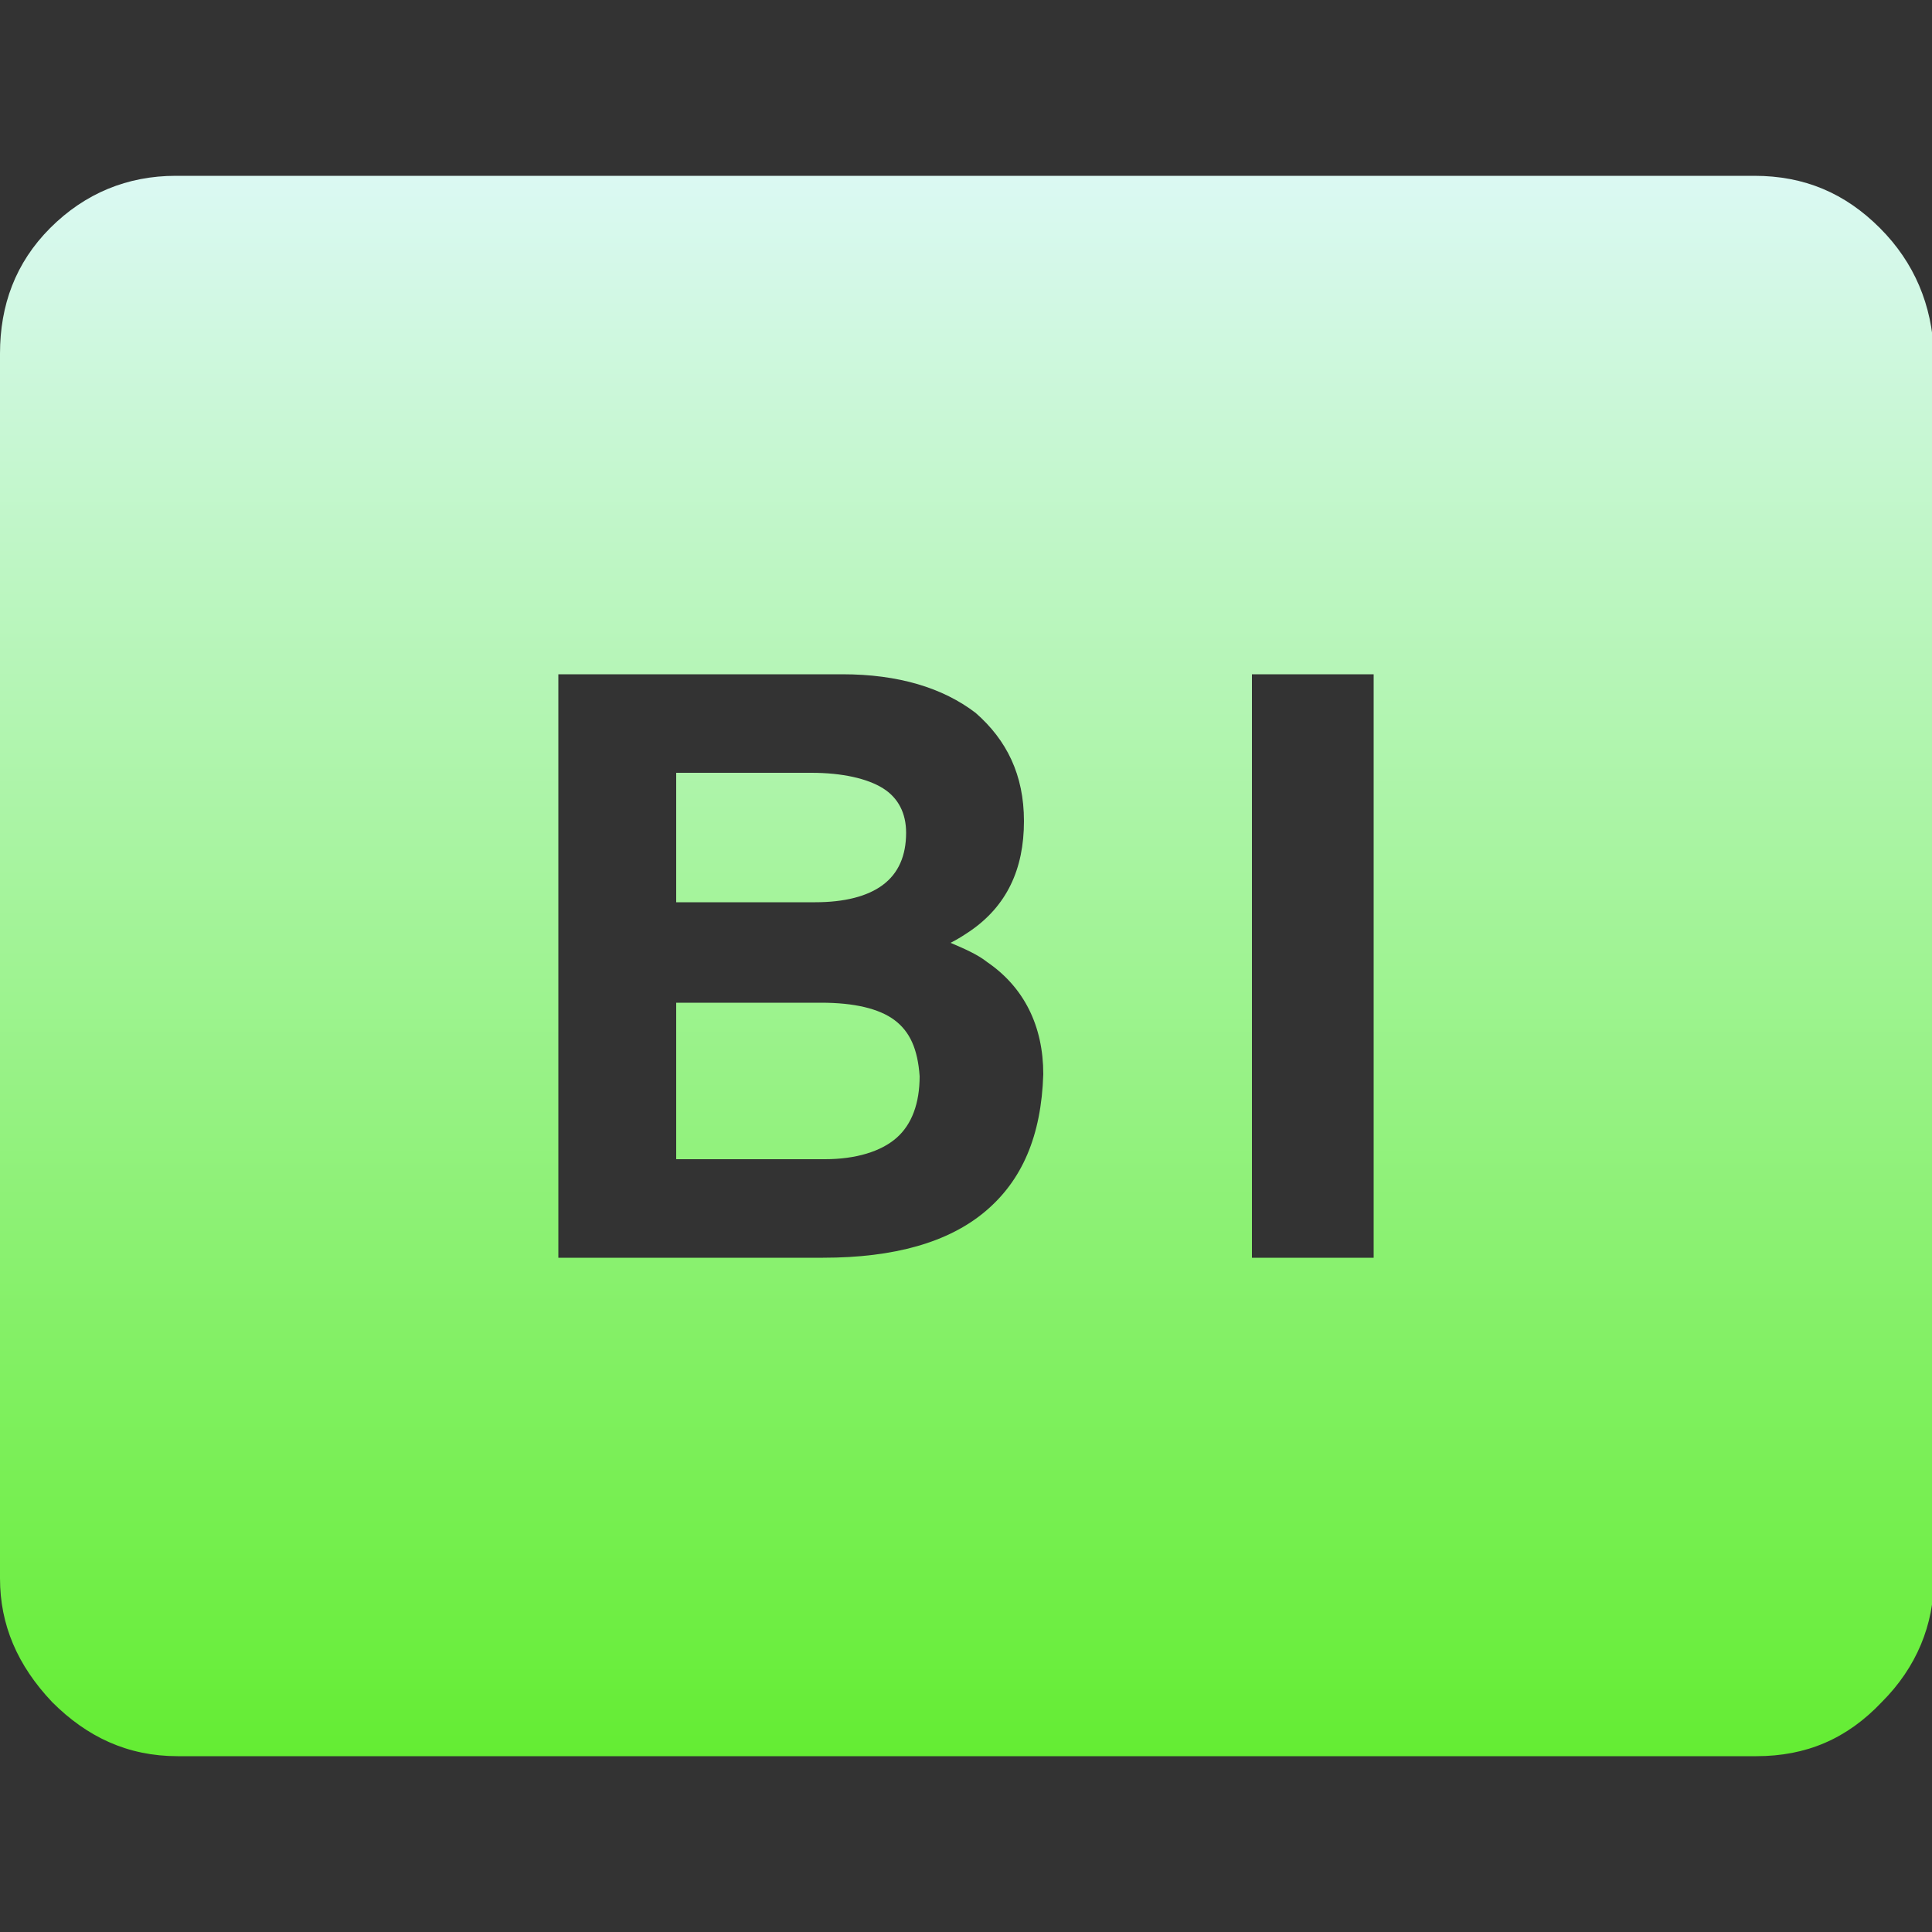 <?xml version="1.0" encoding="utf-8"?>
<!-- Generator: Adobe Illustrator 16.0.0, SVG Export Plug-In . SVG Version: 6.00 Build 0)  -->
<!DOCTYPE svg PUBLIC "-//W3C//DTD SVG 1.1//EN" "http://www.w3.org/Graphics/SVG/1.1/DTD/svg11.dtd">
<svg version="1.1" id="图层_1" xmlns="http://www.w3.org/2000/svg" xmlns:xlink="http://www.w3.org/1999/xlink" x="0px" y="0px"
	 width="100px" height="100px" viewBox="0 0 100 100" style="enable-background:new 0 0 100 100;" xml:space="preserve">
<rect x="0" y="0" width="100" height="100" fill="#333333" stroke="none"/>
<style type="text/css">
<![CDATA[
	.st0{opacity:0;fill:#FFFFFF;}
	.st1{fill:url(#SVGID_1_);}
]]>
</style>
<rect class="st0" width="100" height="100"/>
<g>
	<linearGradient id="SVGID_1_" gradientUnits="userSpaceOnUse" x1="50.001" y1="90.85" x2="50.001" y2="9.15">
		<stop  offset="0" style="stop-color:#64ED33"/>
		<stop  offset="1" style="stop-color:#DBF9F3"/>
	</linearGradient>
	<path class="st1" d="M97.3,11.8c-1.8-1.8-3.9-2.7-6.5-2.7H9.1c-2.5,0-4.7,0.9-6.5,2.7S0,15.8,0,18.3v63.4c0,2.4,0.9,4.5,2.7,6.4
		c1.8,1.8,3.9,2.8,6.5,2.8h81.7c2.6,0,4.7-0.9,6.5-2.8c1.8-1.8,2.7-4,2.7-6.4V18.3C100,15.8,99.1,13.6,97.3,11.8z M51,62.7
		c-1.9,1.6-4.7,2.4-8.4,2.4H28.9V34.9h14.7c2.9,0,5.2,0.7,6.9,2c1.6,1.4,2.5,3.2,2.5,5.6c0,2.5-0.9,4.4-2.8,5.7
		c-0.3,0.2-0.6,0.4-1,0.6c0.7,0.3,1.4,0.6,1.9,1c1.9,1.3,2.9,3.3,2.9,5.8C53.9,58.8,52.9,61.1,51,62.7z M71.1,65.1h-6.3V34.9h6.3
		V65.1z M46.3,52.8c-0.8-0.6-2.1-0.9-3.8-0.9h-7.5v8.1h7.7c1.6,0,2.9-0.4,3.7-1.1c0.8-0.7,1.2-1.8,1.2-3.2
		C47.5,54.3,47.1,53.4,46.3,52.8z M45.7,45.8c0.8-0.6,1.2-1.5,1.2-2.7c0-1-0.4-1.8-1.2-2.3c-0.8-0.5-2.1-0.8-3.7-0.8h-7v6.7h7.2
		C43.7,46.7,44.9,46.4,45.7,45.8z"/>
</g>
</svg>
